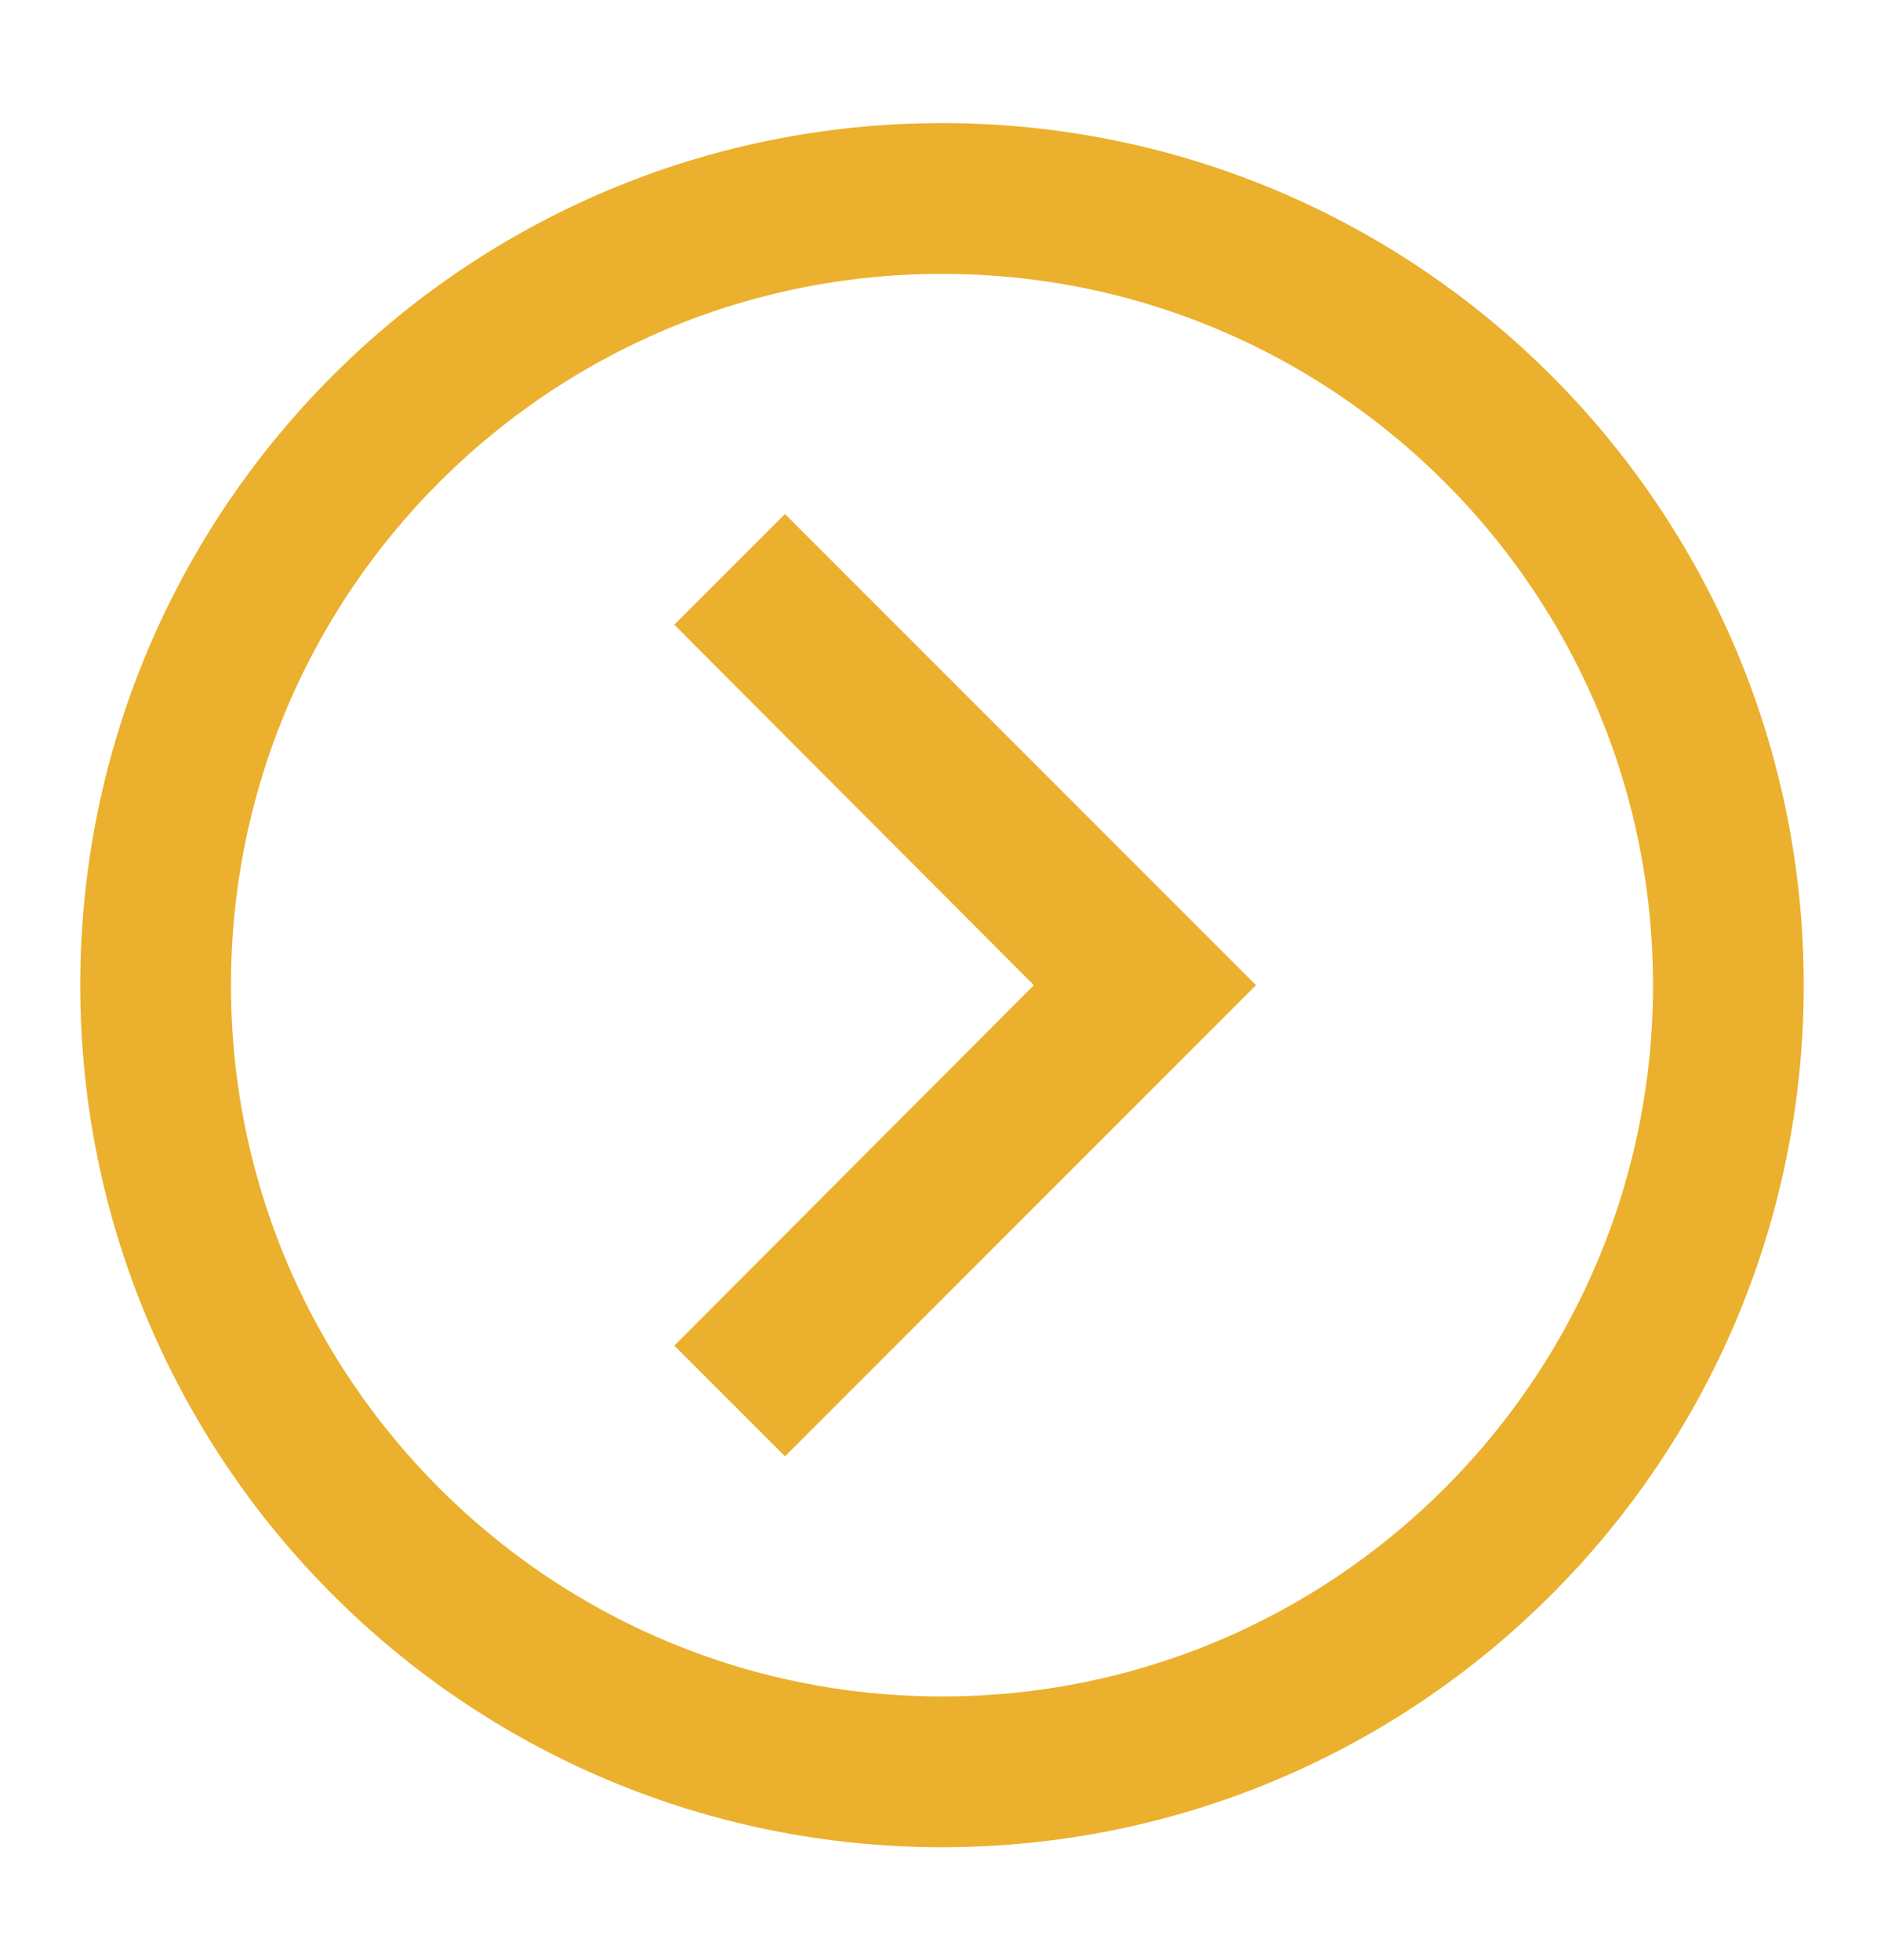 <svg width="25" height="26" viewBox="0 0 25 26" fill="none" xmlns="http://www.w3.org/2000/svg">
<path d="M8.948 17.85L13.719 13.069L8.948 8.287L10.417 6.819L16.667 13.069L10.417 19.319L8.948 17.85Z" fill="#EBB02D"/>
<path d="M22.935 13.069C22.935 18.832 18.263 23.504 12.5 23.504C6.737 23.504 2.065 18.832 2.065 13.069C2.065 7.305 6.737 2.633 12.5 2.633C18.263 2.633 22.935 7.305 22.935 13.069Z" stroke="#EBB02D" stroke-width="2"/>
</svg>
